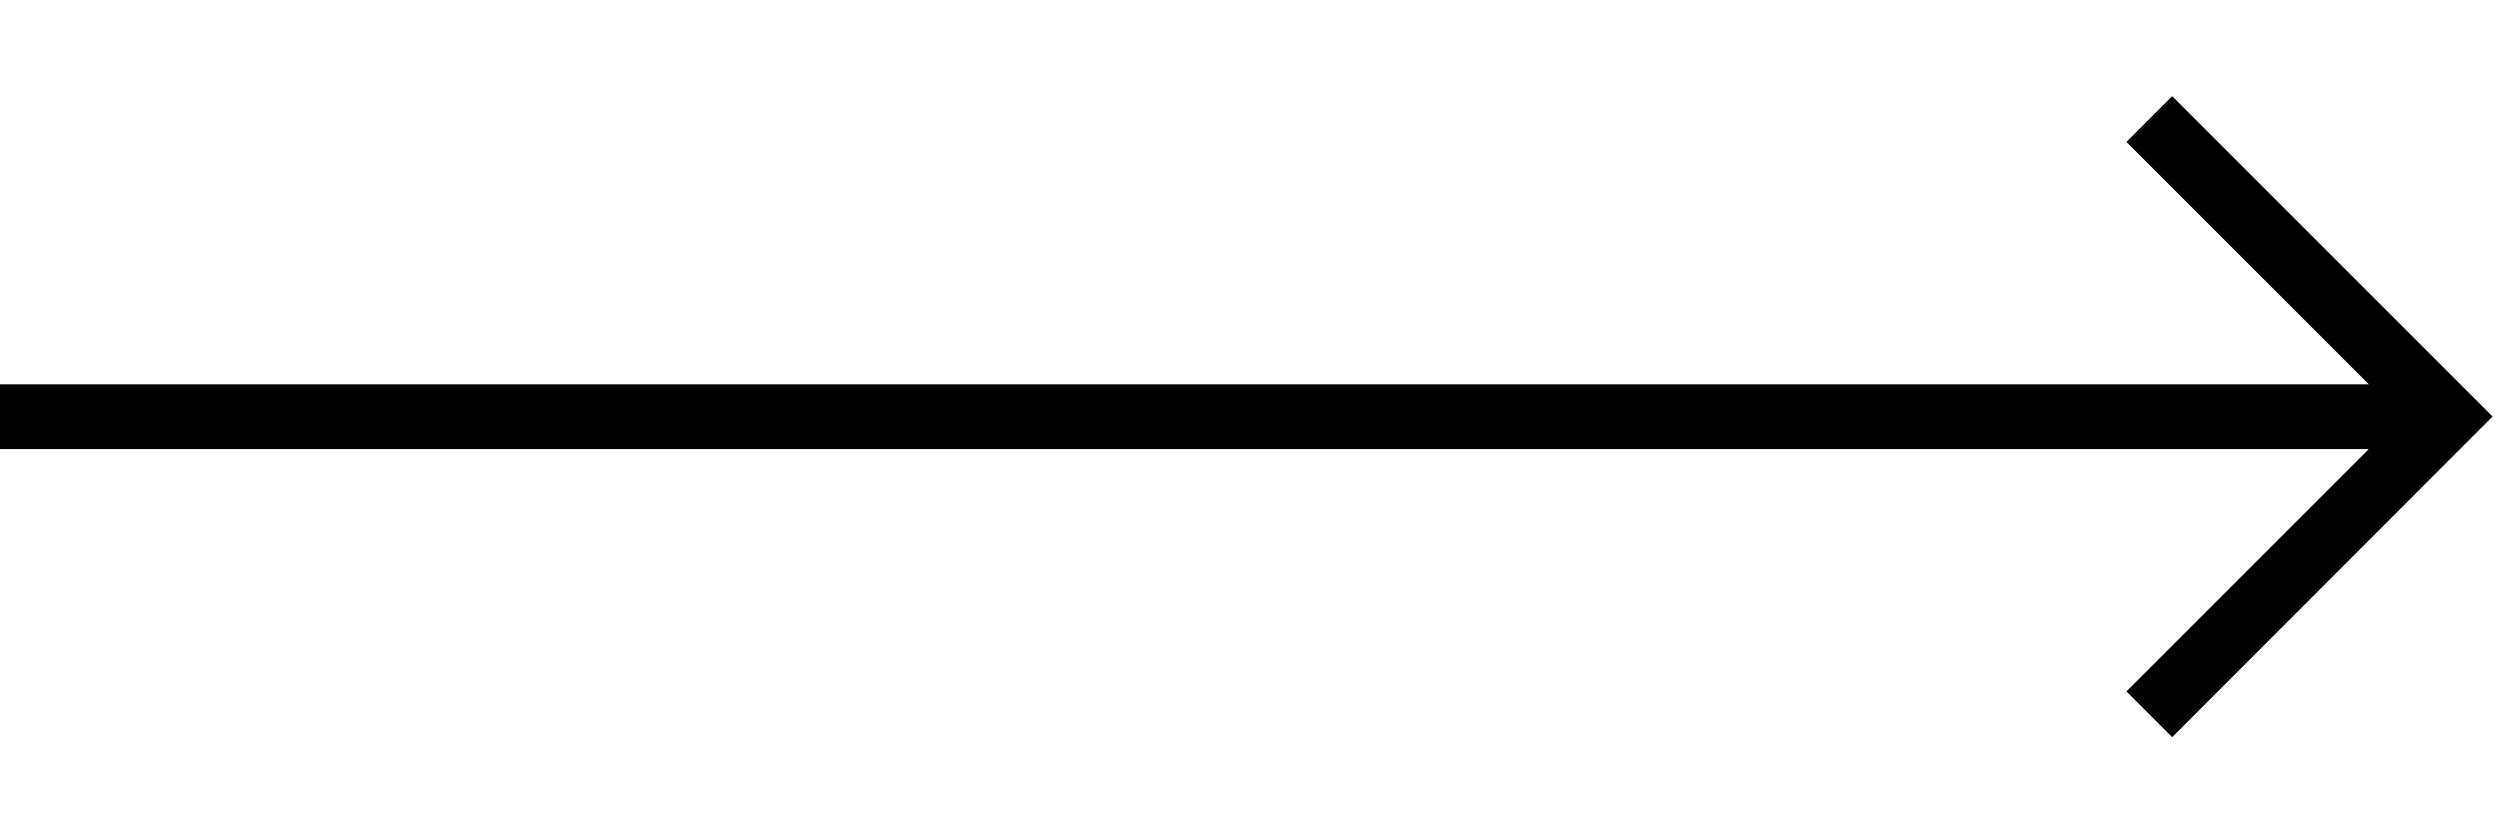 <?xml version="1.0" encoding="UTF-8"?>
<svg width="78px" height="26px" viewBox="0 0 78 26" version="1.1" xmlns="http://www.w3.org/2000/svg" xmlns:xlink="http://www.w3.org/1999/xlink">
    <!-- Generator: Sketch 64 (93537) - https://sketch.com -->
    <title>arrow-long-right</title>
    <desc>Created with Sketch.</desc>
    <g id="arrow-long-right" stroke="none" stroke-width="1" fill="none" fill-rule="evenodd">
        <path d="M-7.10542736e-15,14.01 L-7.10542736e-15,11.991 L72.698,11.991 L72.698,11.991 L73.908,11.991 L66.344,4.428 L67.772,3 L77.768,12.995 L77.763,13 L67.772,23 L66.344,21.572 L73.906,14.011 L52.504,14.01 L-7.10542736e-15,14.01 Z" id="Combined-Shape" fill="#000000"></path>
    </g>
</svg>